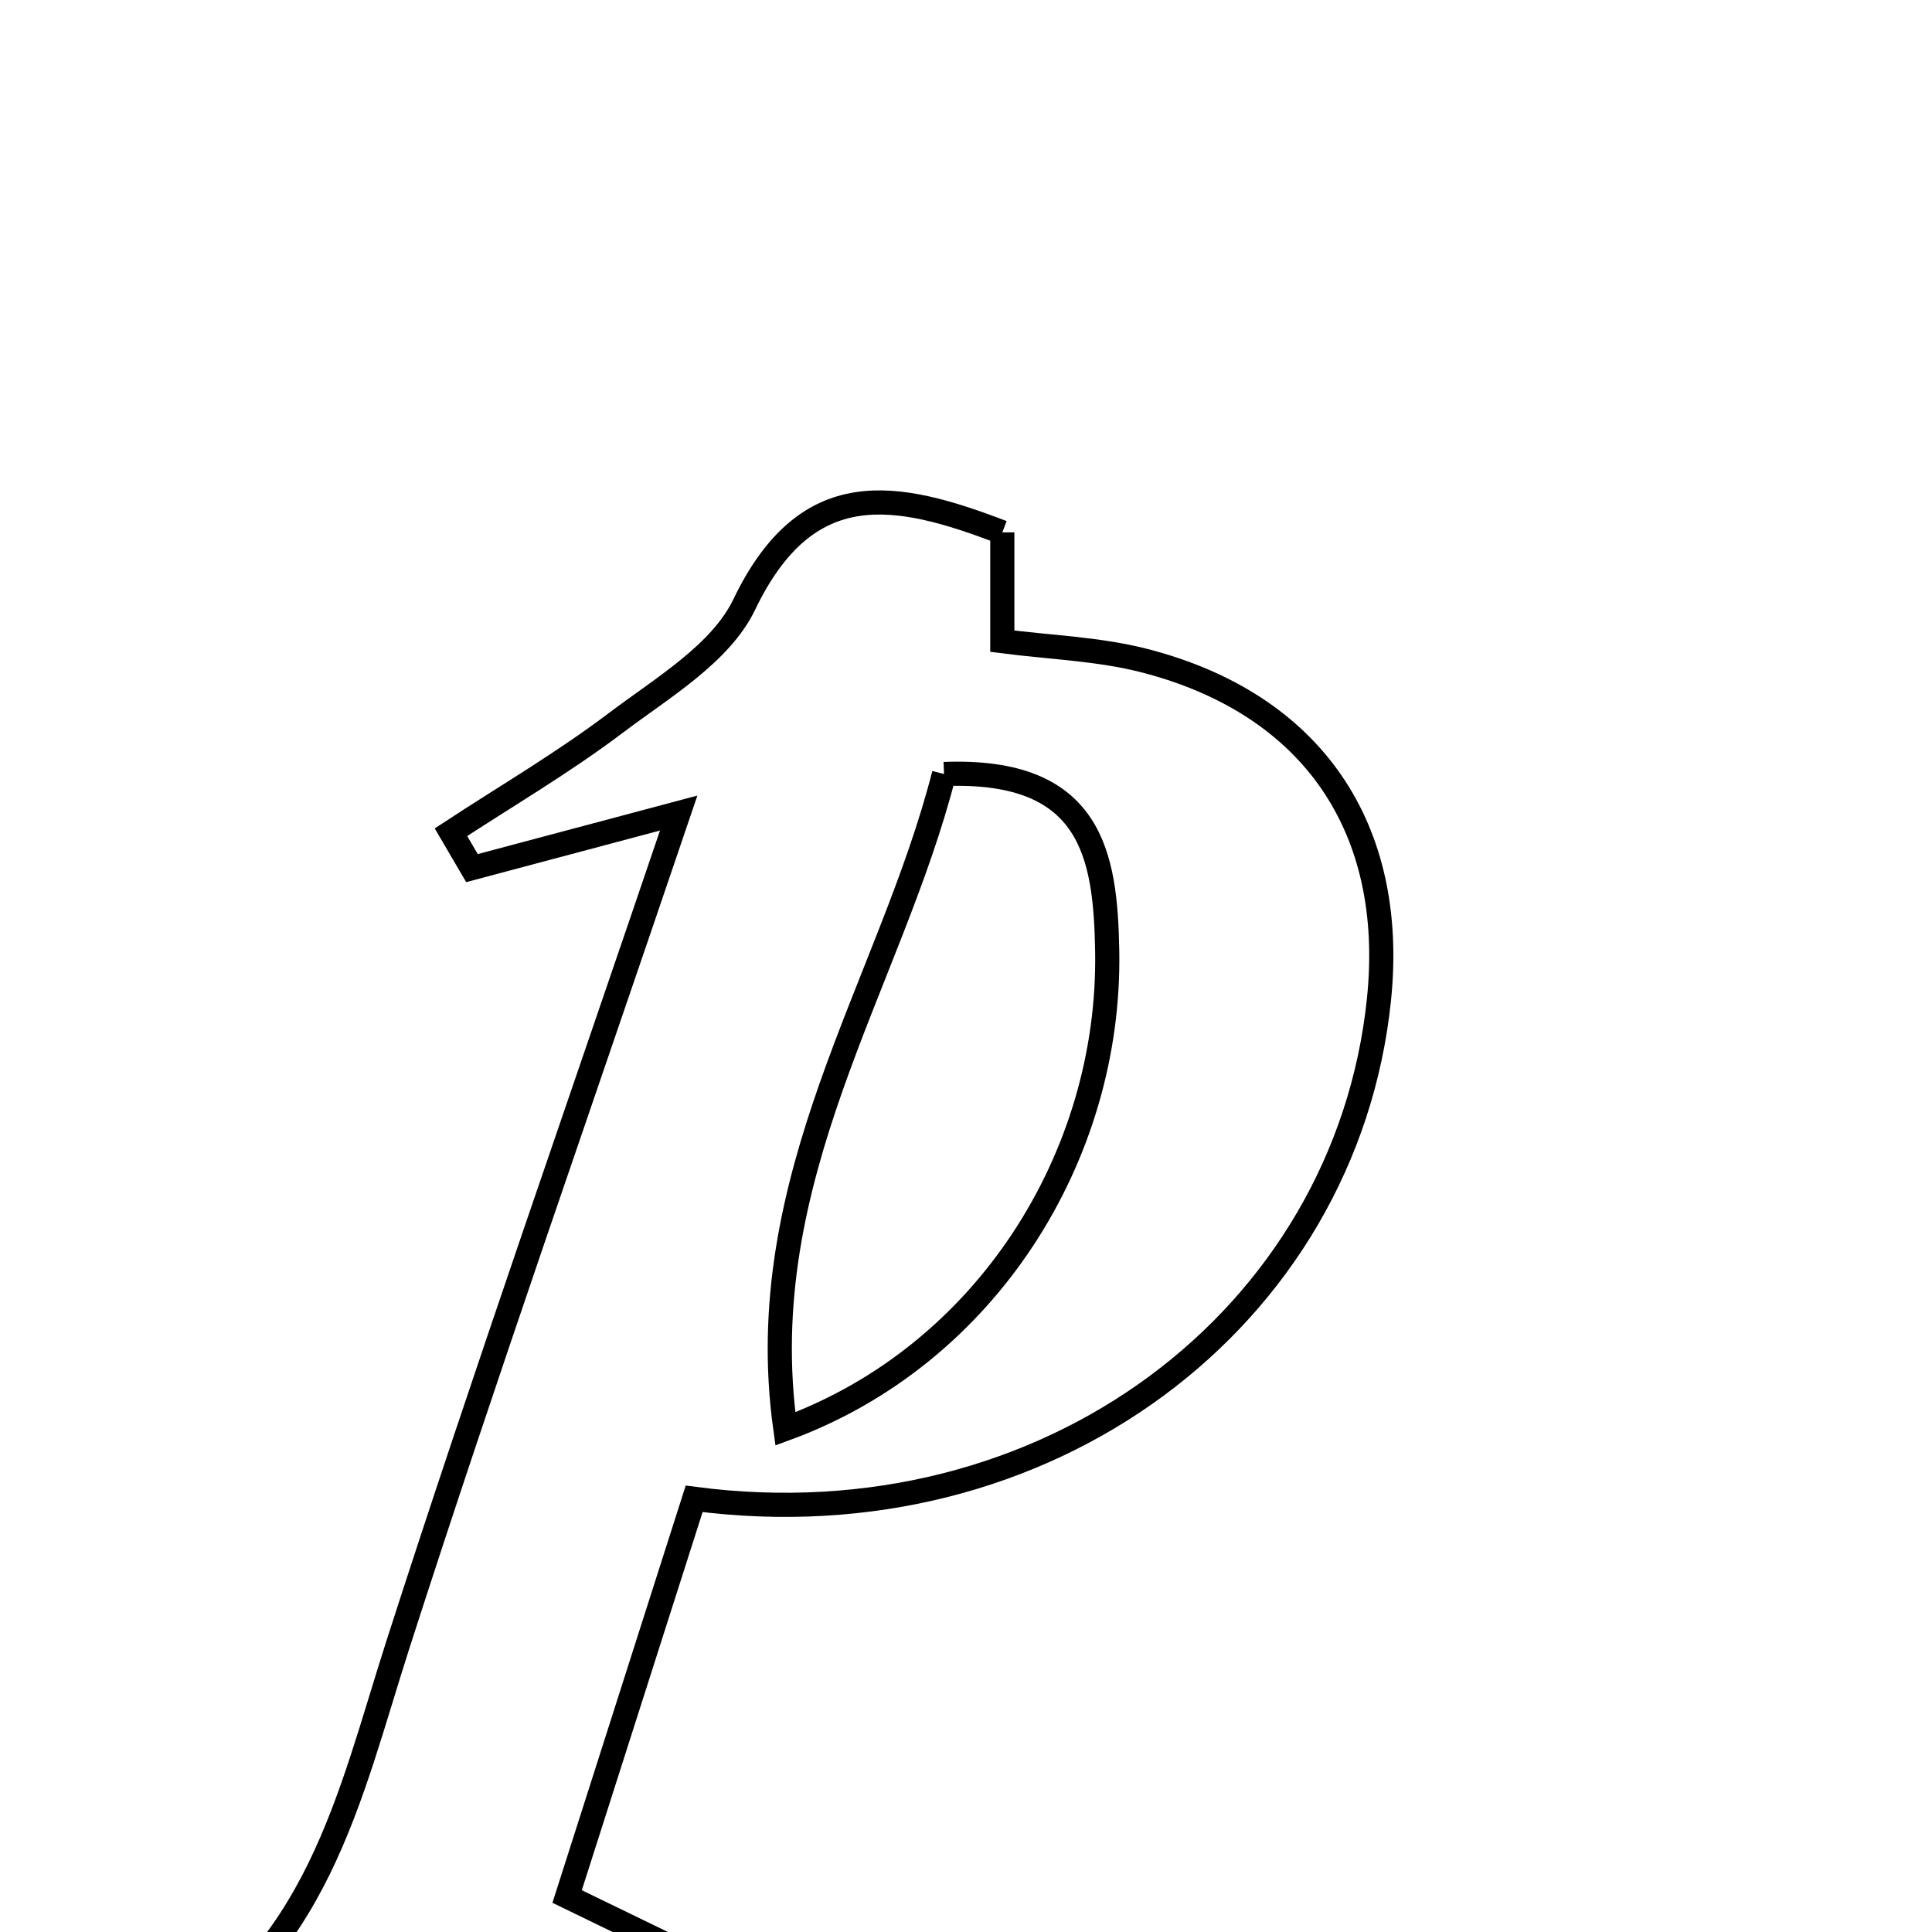 <svg xmlns="http://www.w3.org/2000/svg" viewBox="0.0 0.0 24.0 24.0" height="200px" width="200px"><path fill="none" stroke="black" stroke-width=".3" stroke-opacity="1.0"  filling="0" d="M12.451 6.613 C12.451 7.096 12.451 7.499 12.451 7.965 C13.043 8.042 13.647 8.06 14.218 8.207 C16.304 8.745 17.35 10.285 17.13 12.417 C16.72 16.371 13.007 19.195 8.623 18.619 C8.116 20.208 7.591 21.849 7.045 23.559 C7.853 23.952 8.412 24.222 8.97 24.493 C8.955 24.641 8.939 24.788 8.923 24.935 C6.576 25.104 4.229 25.273 1.883 25.442 C3.951 24.313 4.336 22.316 4.947 20.417 C6.017 17.092 7.177 13.797 8.431 10.1 C7.282 10.406 6.572 10.595 5.863 10.784 C5.776 10.635 5.689 10.486 5.602 10.338 C6.287 9.889 6.997 9.474 7.649 8.981 C8.229 8.543 8.953 8.118 9.245 7.51 C10.026 5.885 11.132 6.108 12.451 6.613"></path>
<path fill="none" stroke="black" stroke-width=".3" stroke-opacity="1.0"  filling="0" d="M11.727 9.615 C13.567 9.544 13.733 10.626 13.754 11.812 C13.8 14.364 12.249 16.838 9.756 17.75 C9.32 14.63 11.058 12.235 11.727 9.615"></path></svg>